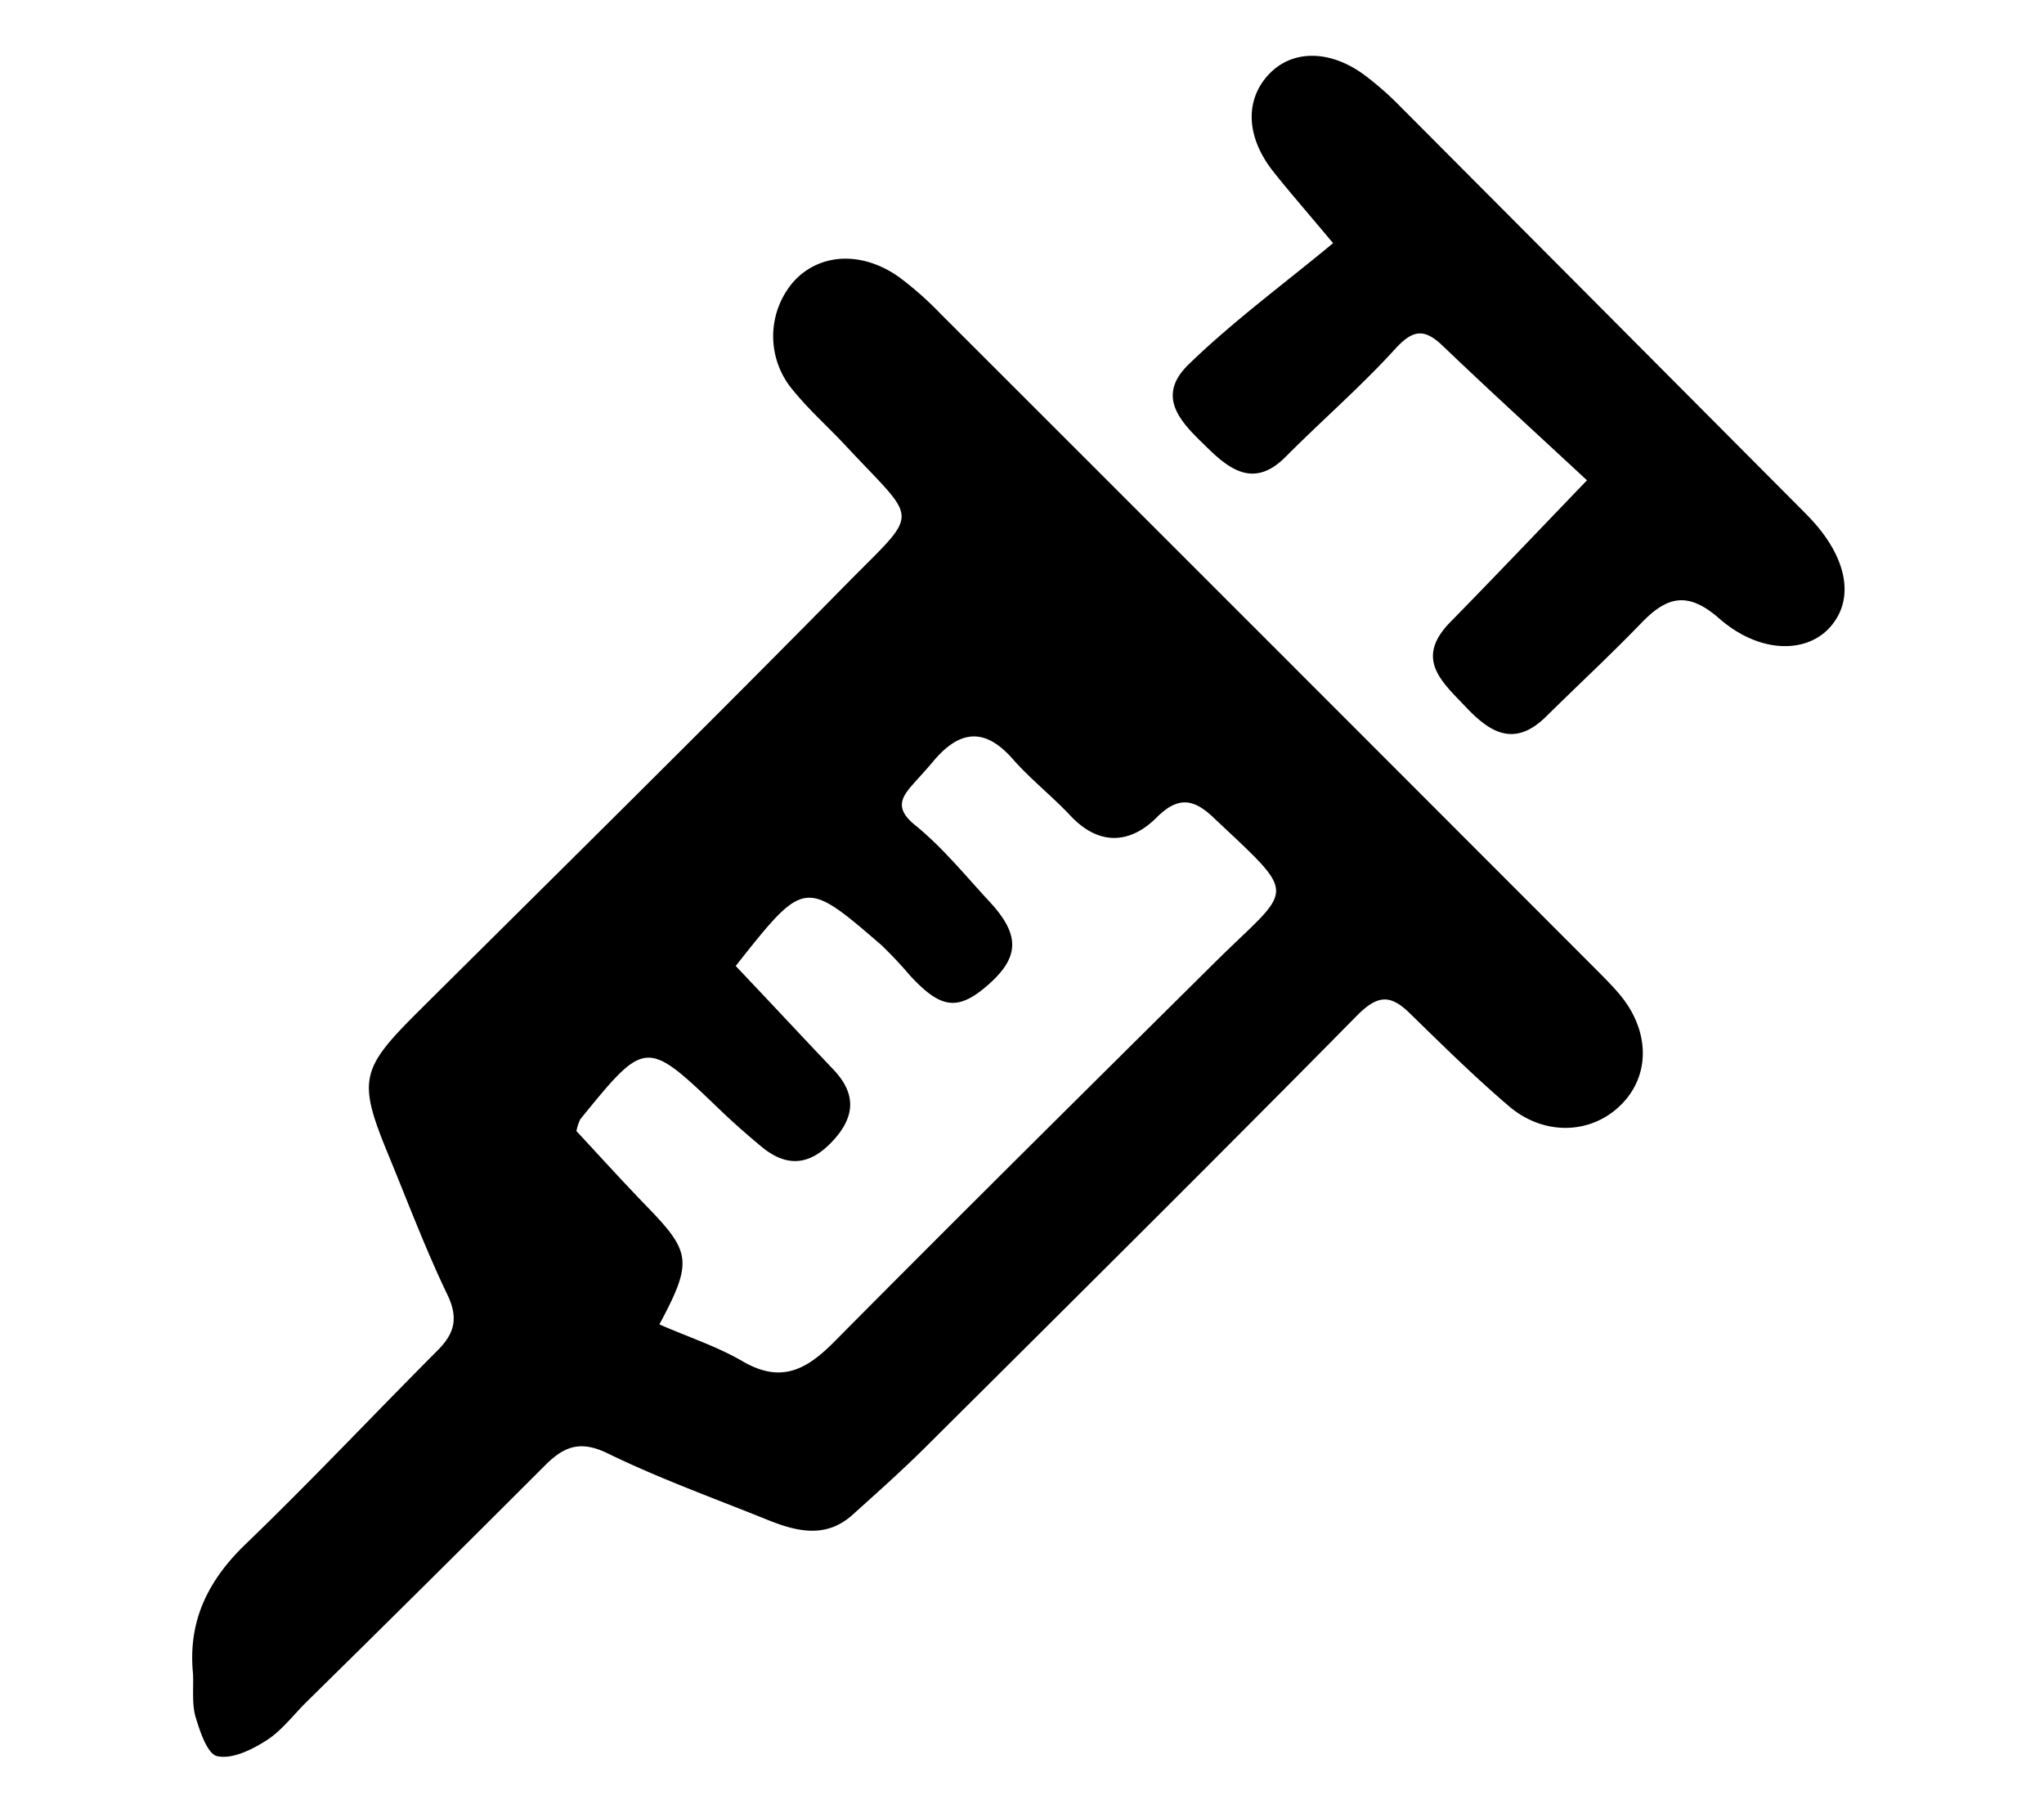 <svg id="Layer_1" data-name="Layer 1" xmlns="http://www.w3.org/2000/svg" viewBox="0 0 292 259"><title>vacuna</title><path d="M27.57,239c-.73-7.47,2.14-13.27,7.5-18.44,9.35-9,18.27-18.49,27.45-27.69,2.4-2.41,3-4.57,1.42-7.9-3.07-6.38-5.57-13-8.28-19.6-4.6-11.08-4.25-12.56,4-20.8,20.46-20.33,41-40.57,61.24-61.13,10.66-10.83,10.4-8.53,0-19.69-2.49-2.68-5.25-5.12-7.55-7.94a11.91,11.91,0,0,1,.07-15.65c3.7-4,9.68-4.34,15-.6a48.23,48.23,0,0,1,5.93,5.24q46.77,46.73,93.5,93.5c1.14,1.15,2.3,2.3,3.36,3.53,4.49,5.21,4.64,11.66.41,15.92s-11,4.56-16.06.24-9.56-8.79-14.22-13.32c-2.73-2.66-4.57-2.56-7.46.36-20.46,20.74-41.15,41.25-61.8,61.8-3.31,3.28-6.8,6.38-10.27,9.51-3.75,3.39-7.88,2.45-12,.8-7.7-3.11-15.55-5.93-23-9.56-3.9-1.9-6.22-1-8.9,1.67q-17,17-34.18,33.89c-1.87,1.86-3.52,4.08-5.7,5.46s-4.88,2.68-7,2.23c-1.43-.31-2.5-3.62-3.14-5.77C27.4,243.15,27.67,241,27.57,239Zm77.56-101c4.76,5,9.31,9.91,13.9,14.73,3.25,3.41,3.21,6.66,0,10.16s-6.47,3.93-10.11,1c-2-1.66-4-3.4-5.9-5.22-10.75-10.32-10.74-10.34-20.12,1.19a6.93,6.93,0,0,0-.55,1.69c3.23,3.47,6.61,7.21,10.11,10.82,6.26,6.46,6.51,7.87,1.74,16.79,4,1.76,8.19,3.12,11.89,5.27,5.51,3.21,9.14,1.21,13.15-2.85,18-18.15,36.13-36.1,54.27-54.08,11.21-11.1,12.28-9-.2-20.77-2.77-2.62-5-3.06-8.11.06-3.75,3.74-8.2,4.06-12.27-.28-2.64-2.81-5.72-5.22-8.26-8.11-4.11-4.68-7.75-4-11.41.41-.9,1.09-1.89,2.12-2.82,3.19-1.8,2-2.56,3.55.31,5.87,3.91,3.17,7.15,7.18,10.6,10.9,4.39,4.73,4.32,7.9-.13,11.84S134.33,144,130,139.33a57.93,57.93,0,0,0-4.16-4.41C114.94,125.53,114.92,125.55,105.13,137.93Z"/><path d="M226.71,68.6c-7.32-6.8-14.05-12.93-20.62-19.22-2.65-2.53-4.28-2.29-6.81.49-4.91,5.39-10.46,10.19-15.61,15.37-4.17,4.19-7.51,2.28-10.89-1-3.58-3.48-8-7.29-3-12.17,6.4-6.21,13.66-11.54,20.66-17.34-4.23-5.05-6.45-7.58-8.53-10.21-3.89-4.91-4.11-10.18-.69-13.86s8.94-3.53,13.8.13a43.71,43.71,0,0,1,4.6,4q29,29.1,58,58.23l.85.87c5.4,5.65,6.56,11.62,3,15.65-3.37,3.84-10.12,3.85-15.91-1.24-4.59-4-7.56-3-11.17.77-4.37,4.53-9,8.81-13.47,13.23s-7.93,2.46-11.42-1.22-7.46-6.93-2.36-12.18C213.29,82.63,219.29,76.32,226.71,68.6Z"/></svg>